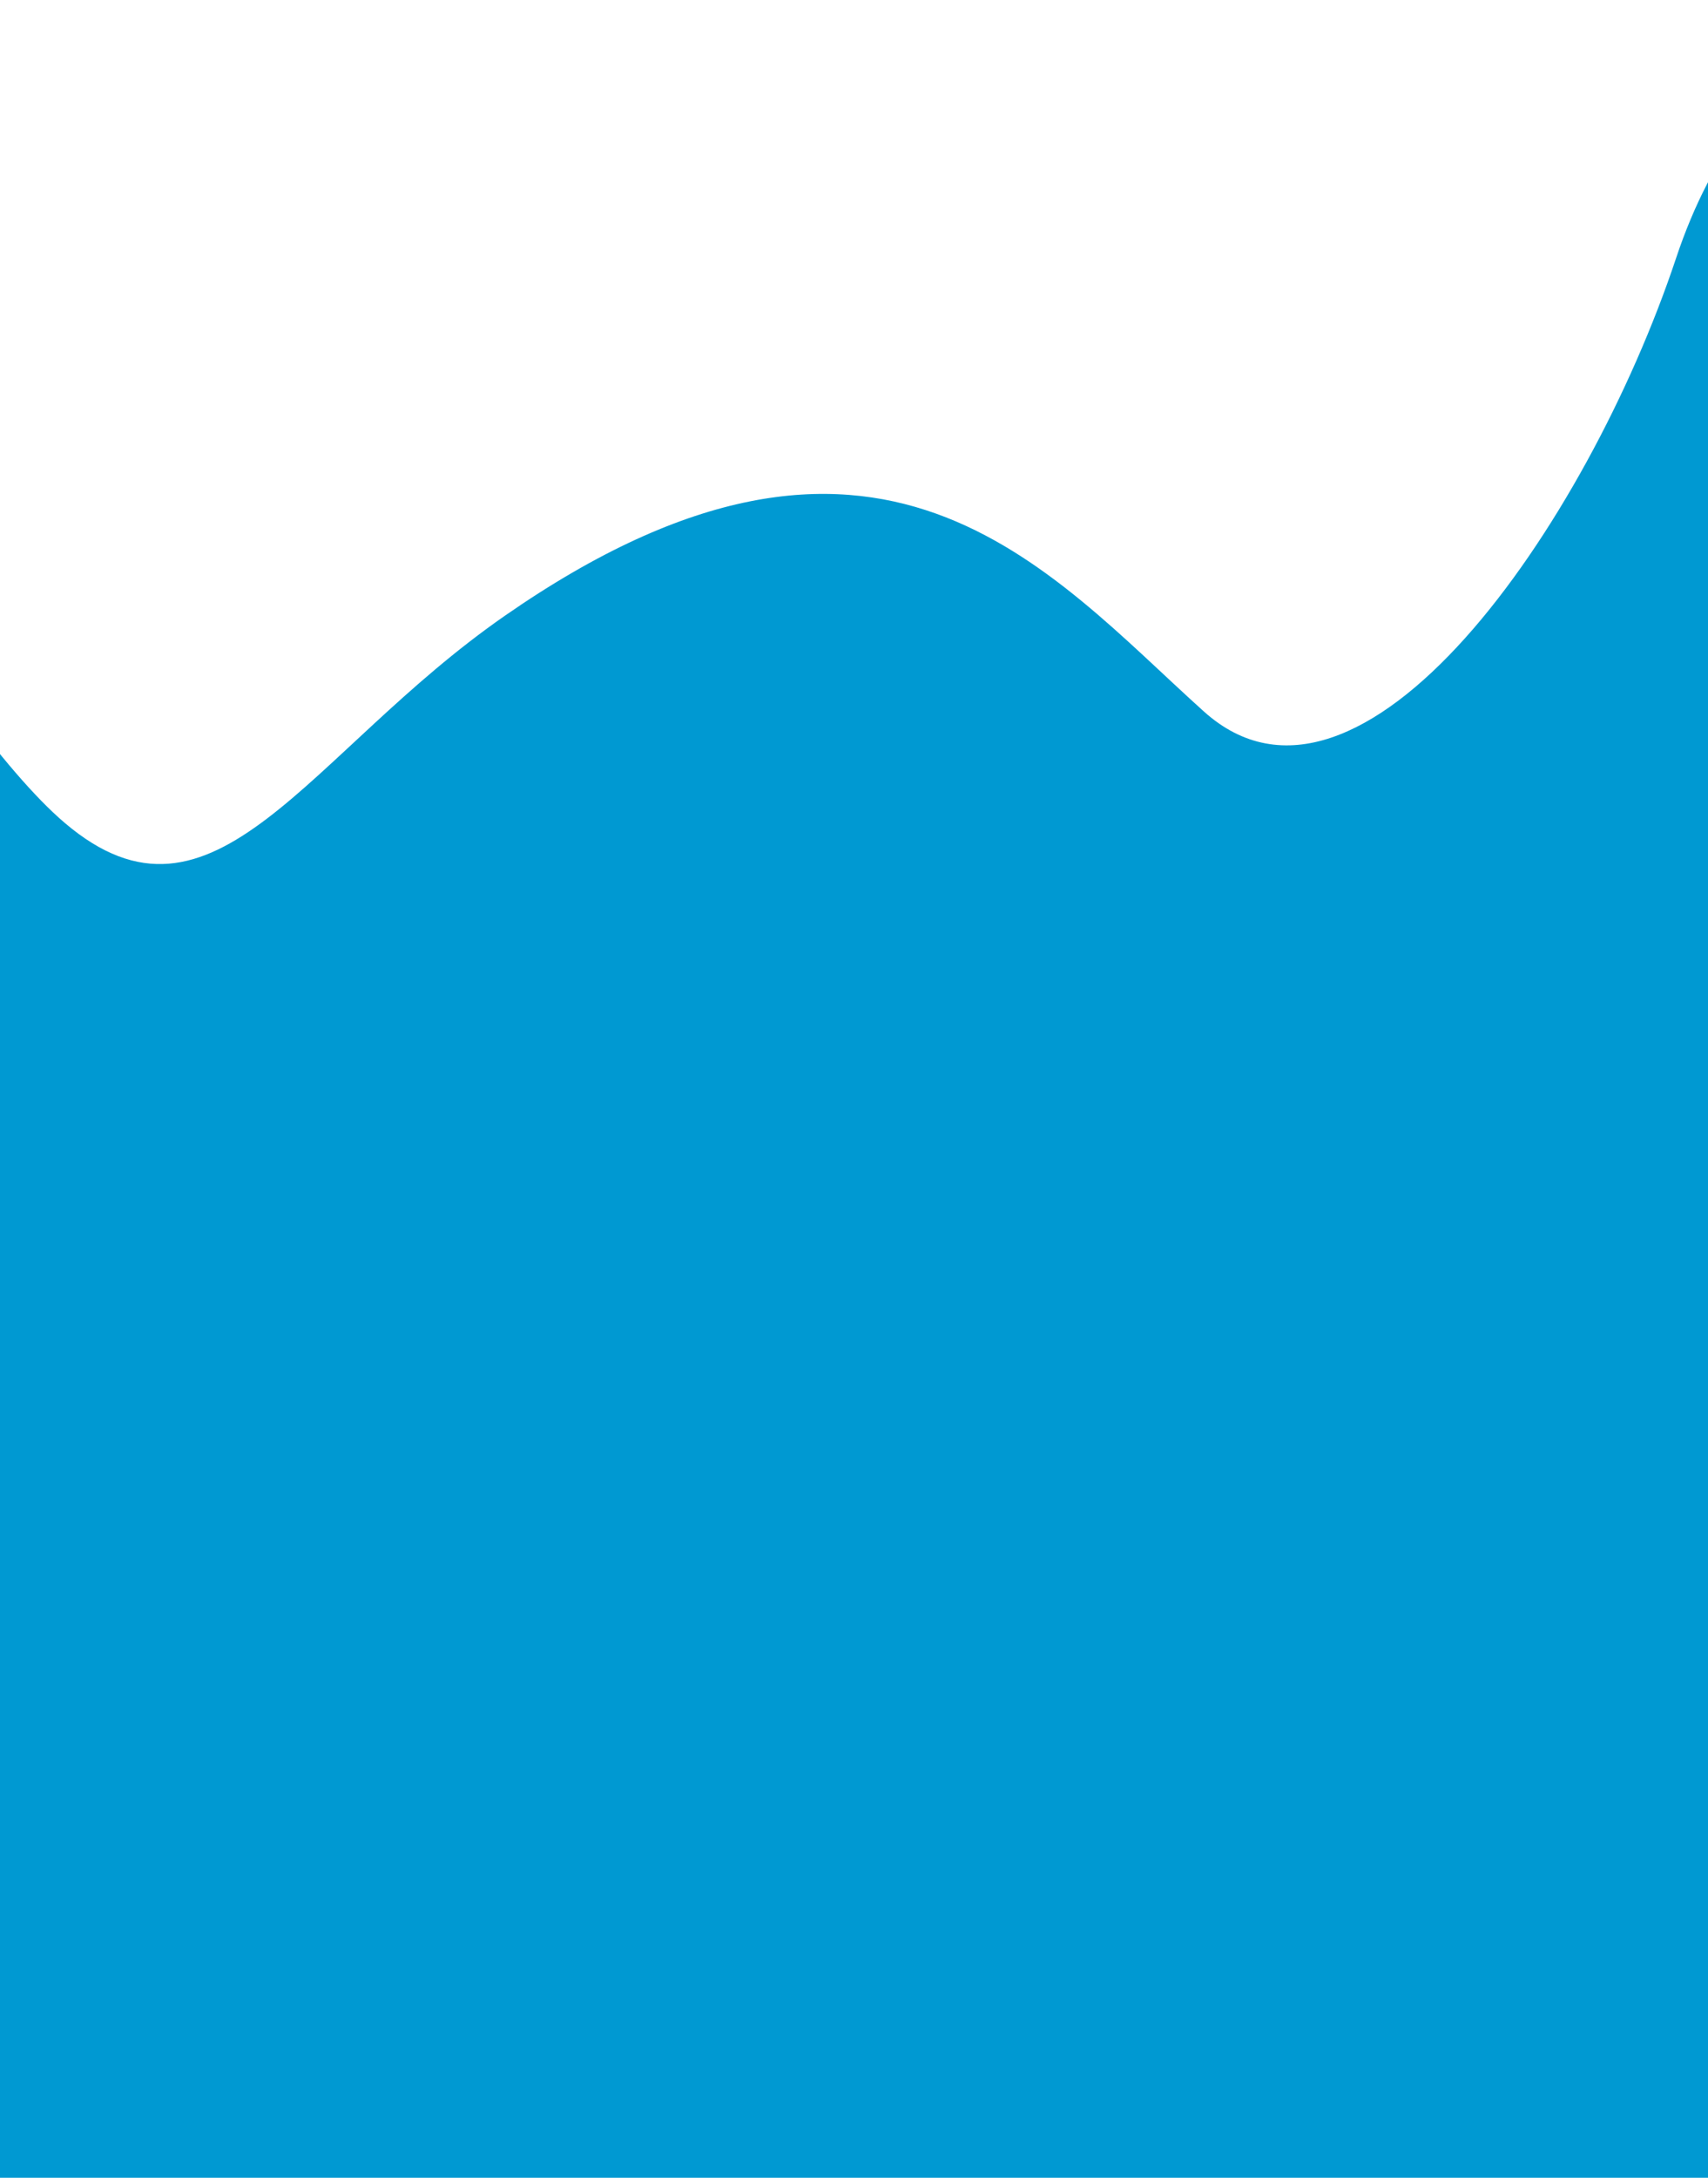<svg xmlns="http://www.w3.org/2000/svg" width="375" height="478" fill="none" viewBox="0 0 375 478">
  <path fill="#0099D2" d="M-79 478V38.91c20.086 37.876 66.843 119.241 93.188 141.687 32.931 28.057 53.25-15.306 96.691-45.468 82.011-56.94 119.113-9.82 153.445 21.043 34.333 30.863 84.08-40.682 103.699-99.602C383.717 9.434 419.404-5.514 450 1.734V478H-79Z"/>
</svg>
